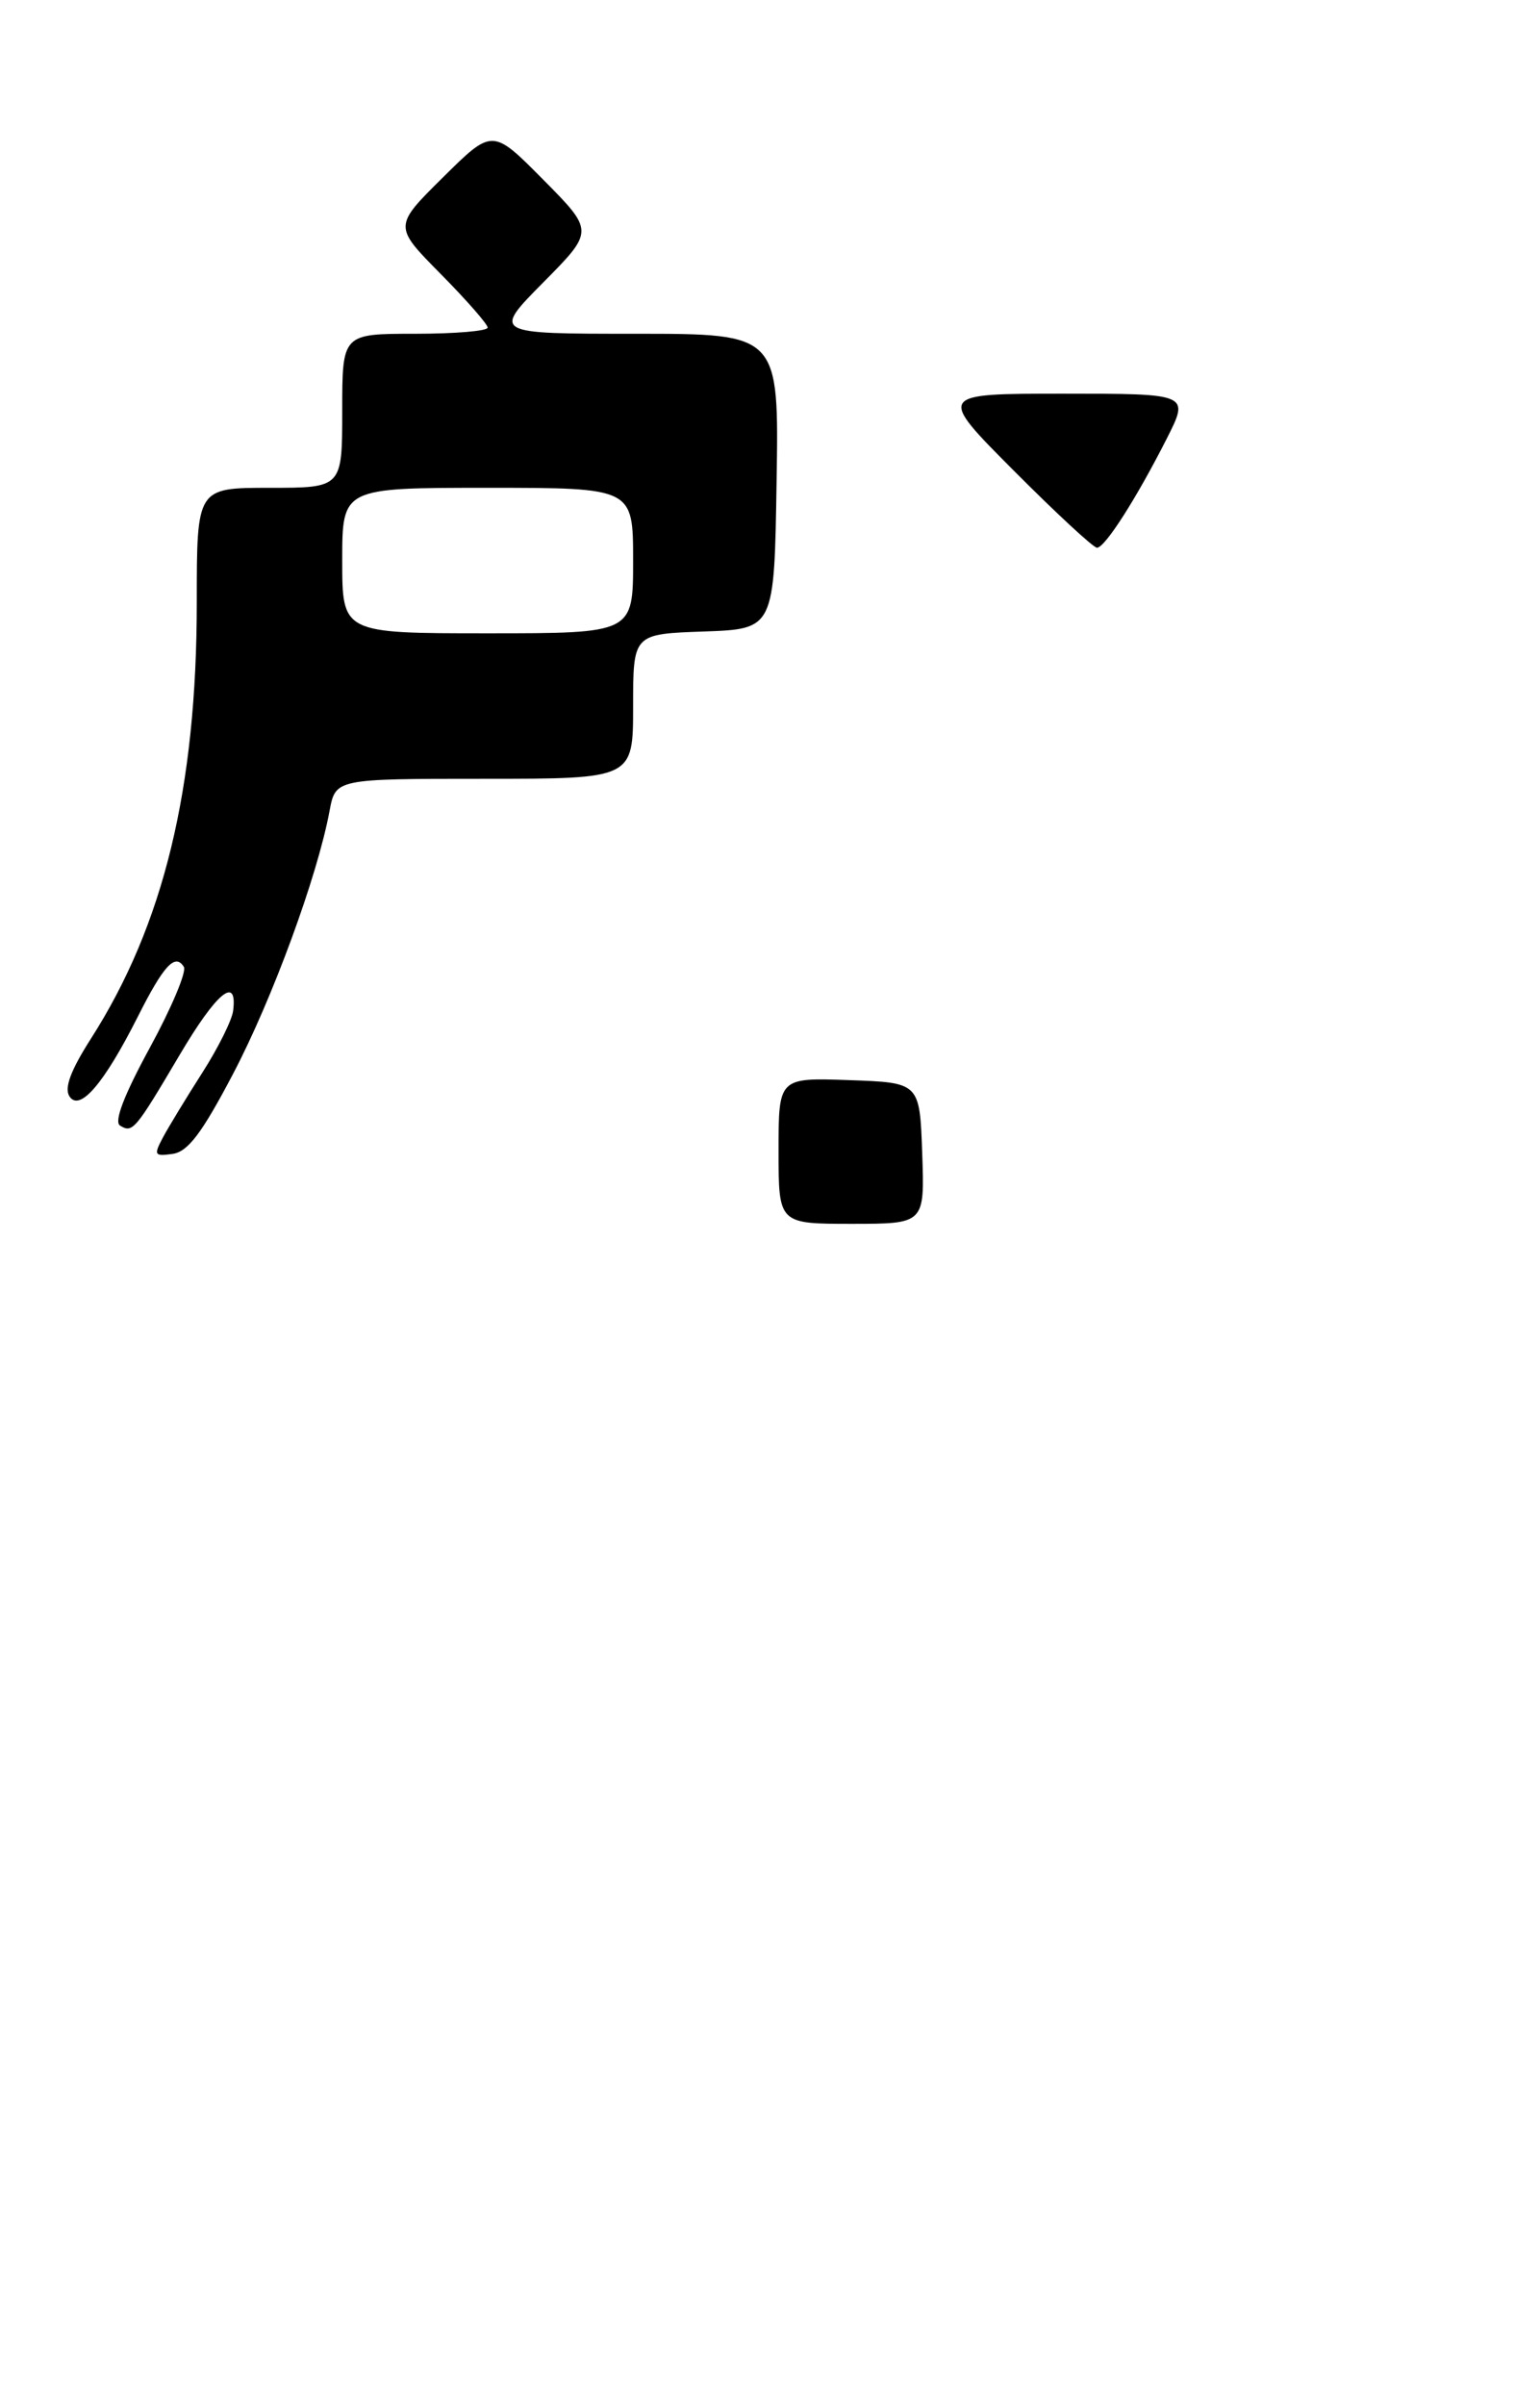 <?xml version="1.0" encoding="UTF-8" standalone="no"?>
<!DOCTYPE svg PUBLIC "-//W3C//DTD SVG 1.1//EN" "http://www.w3.org/Graphics/SVG/1.1/DTD/svg11.dtd" >
<svg xmlns="http://www.w3.org/2000/svg" xmlns:xlink="http://www.w3.org/1999/xlink" version="1.1" viewBox="0 0 180 281">
 <g >
 <path fill="currentColor"
d=" M 27.23 125.50 C 31.82 116.77 37.10 102.39 38.52 94.75 C 39.22 91.00 39.22 91.00 56.61 91.00 C 74.00 91.00 74.00 91.00 74.00 82.54 C 74.00 74.08 74.00 74.08 82.25 73.79 C 90.50 73.50 90.50 73.50 90.77 56.25 C 91.05 39.00 91.05 39.00 74.30 39.00 C 57.56 39.00 57.56 39.00 63.50 33.00 C 69.44 27.00 69.44 27.00 63.50 21.00 C 57.56 15.00 57.56 15.00 51.78 20.72 C 46.00 26.44 46.00 26.44 51.50 32.00 C 54.52 35.06 57.00 37.88 57.00 38.28 C 57.00 38.68 53.17 39.00 48.50 39.00 C 40.00 39.00 40.00 39.00 40.00 48.00 C 40.00 57.00 40.00 57.00 31.50 57.00 C 23.00 57.00 23.00 57.00 23.00 70.37 C 23.00 92.13 19.13 108.07 10.63 121.36 C 8.25 125.09 7.49 127.14 8.12 128.11 C 9.32 129.93 12.14 126.65 16.09 118.83 C 19.13 112.79 20.47 111.34 21.49 112.98 C 21.83 113.53 20.04 117.78 17.52 122.41 C 14.50 127.95 13.30 131.07 14.03 131.52 C 15.50 132.42 15.78 132.09 21.00 123.26 C 25.32 115.95 27.77 113.93 27.25 118.10 C 27.12 119.19 25.50 122.44 23.66 125.32 C 21.81 128.21 19.75 131.60 19.07 132.86 C 17.94 134.98 18.03 135.13 20.17 134.83 C 21.96 134.58 23.59 132.43 27.23 125.50 Z  M 91.00 134.46 C 91.00 125.92 91.00 125.92 99.25 126.21 C 107.50 126.50 107.50 126.50 107.79 134.75 C 108.08 143.00 108.08 143.00 99.54 143.00 C 91.00 143.00 91.00 143.00 91.00 134.46 Z  M 118.50 55.00 C 109.54 46.00 109.54 46.00 124.29 46.00 C 139.03 46.00 139.03 46.00 136.38 51.24 C 132.83 58.24 129.15 64.00 128.22 64.00 C 127.80 64.00 123.43 59.95 118.50 55.00 Z  M 40.00 65.50 C 40.00 57.00 40.00 57.00 57.00 57.00 C 74.00 57.00 74.00 57.00 74.00 65.50 C 74.00 74.00 74.00 74.00 57.00 74.00 C 40.00 74.00 40.00 74.00 40.00 65.50 Z "/>
</g>
</svg>